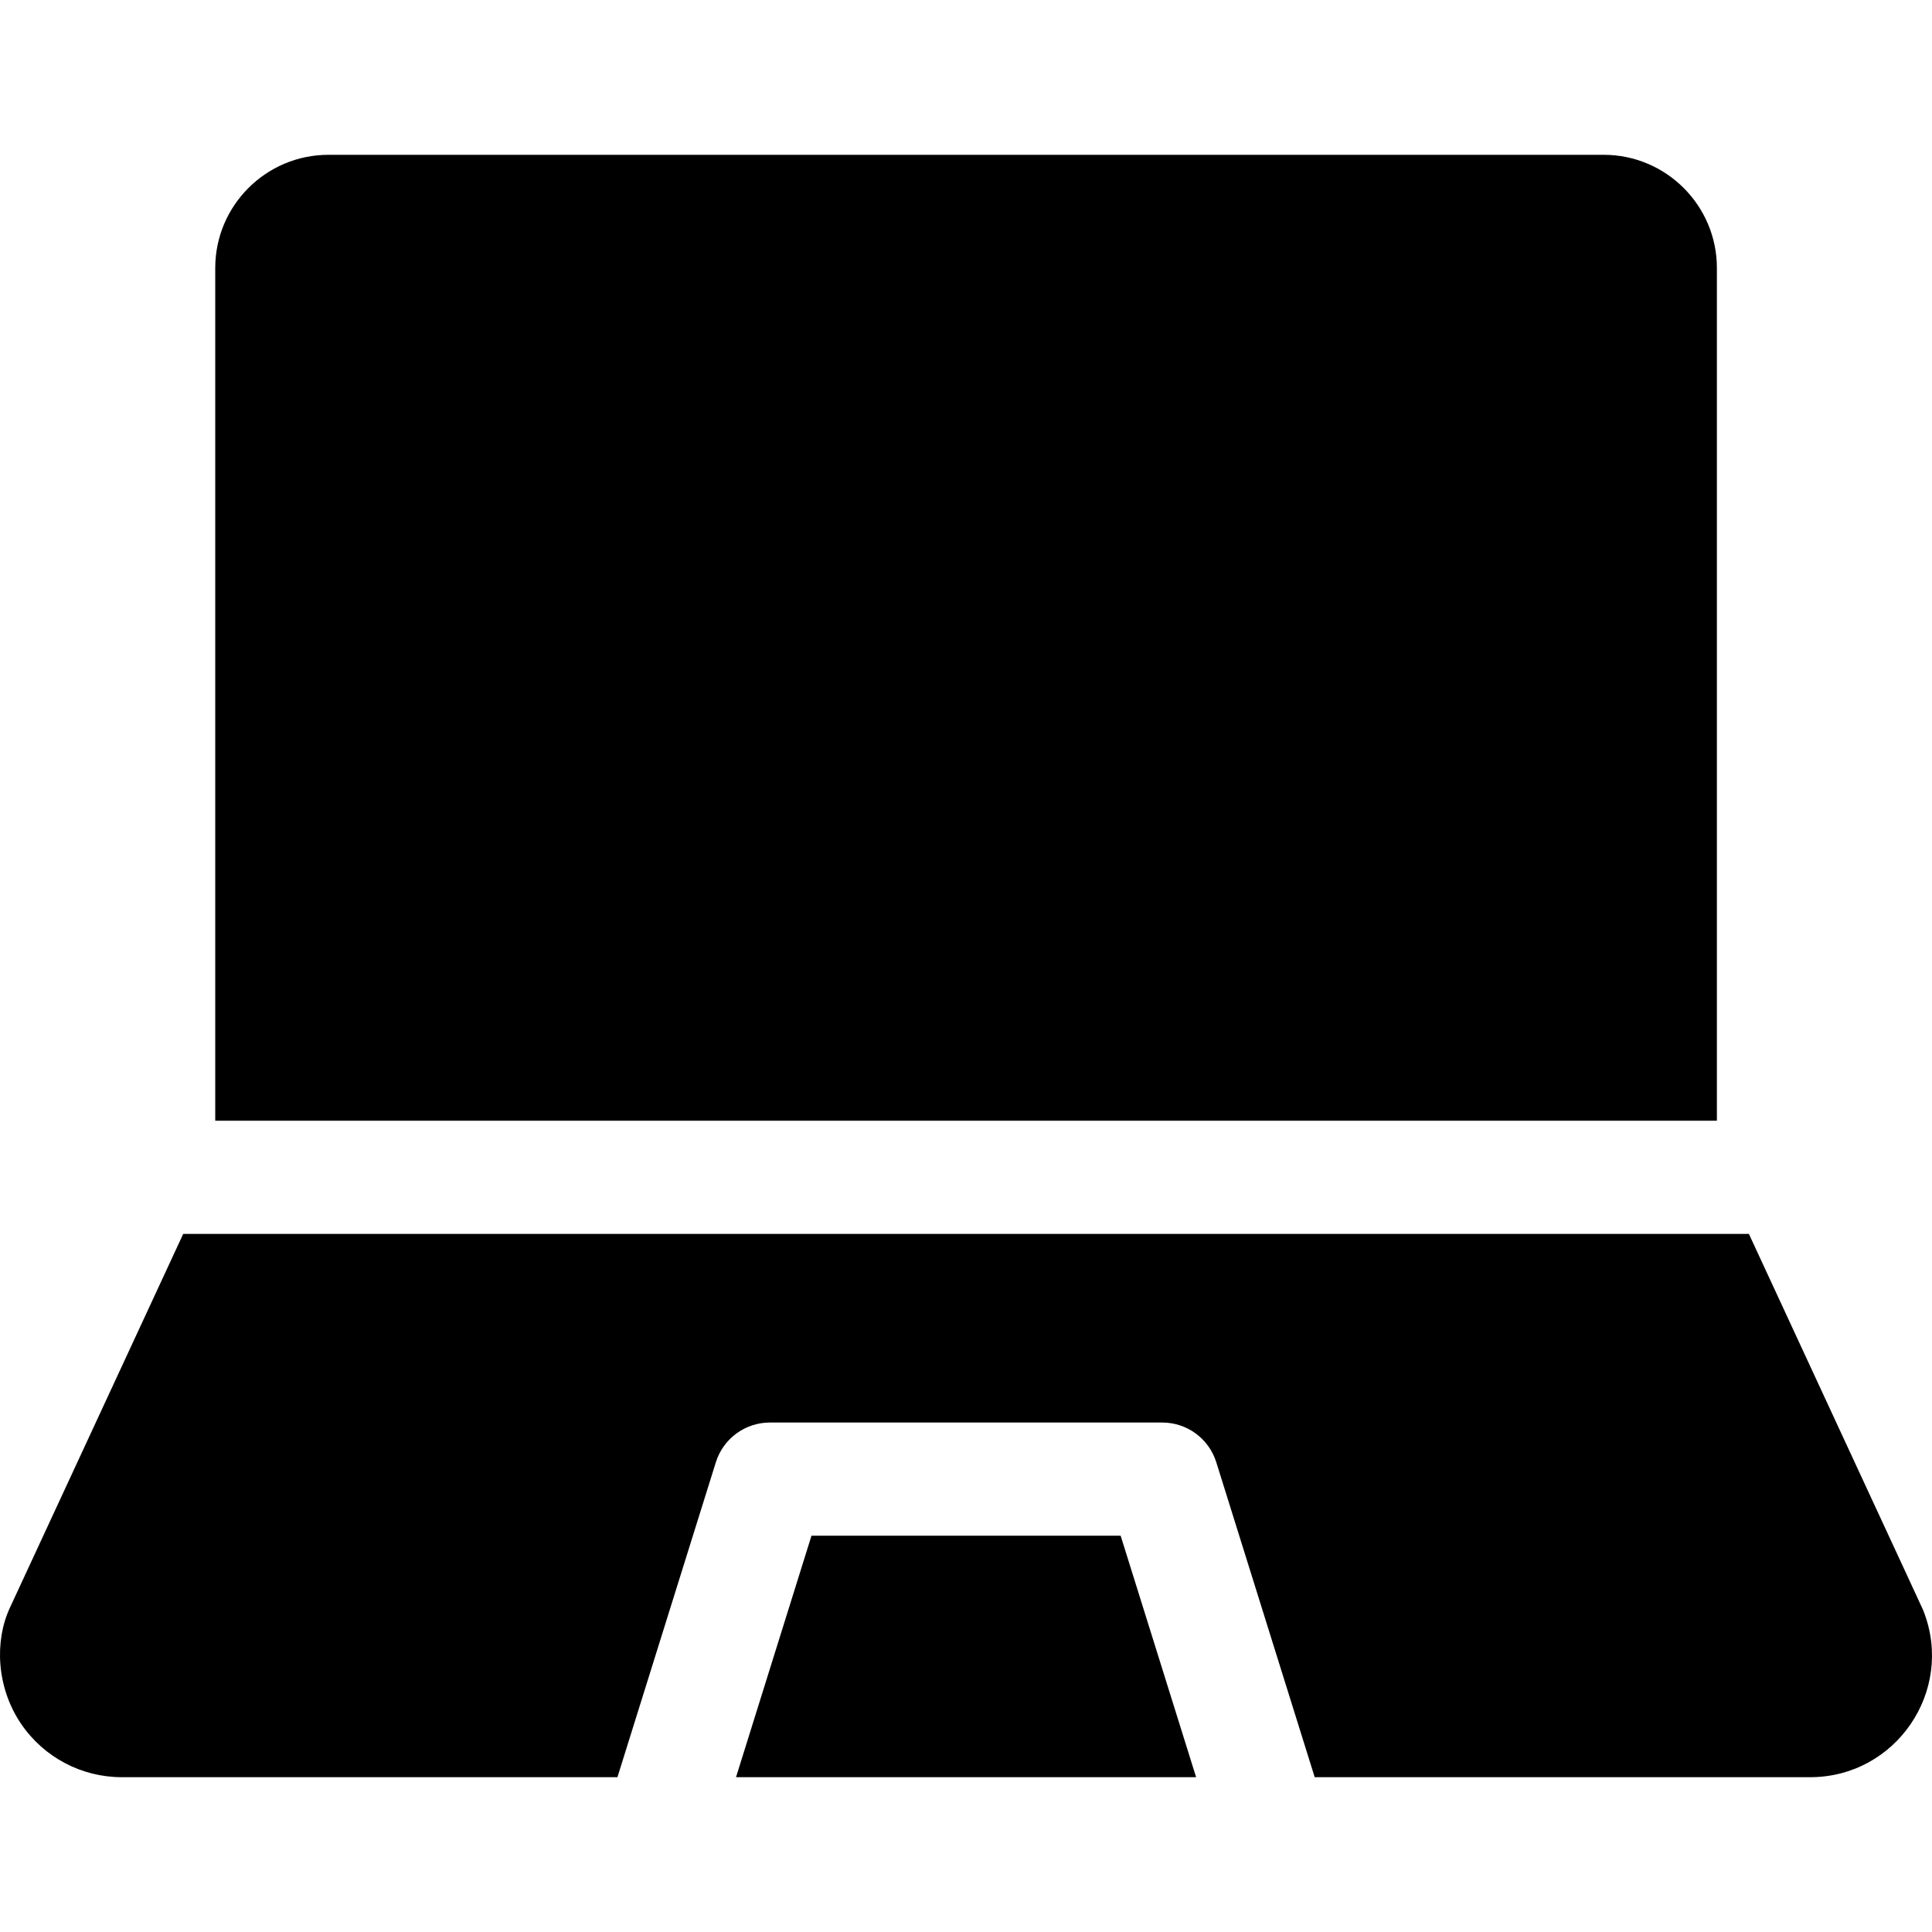 <svg id="Capa_1" style="background:#023456;border:solid 10px #000;border-radius:300px" enable-background="new 0 0 512.061 512.061" height="512" viewBox="0 0 512.061 512.061" width="512" xmlns="http://www.w3.org/2000/svg"><g><path d="m509.838 427.075c-.242-.627 3.246 6.933-46.31-100.044h-414.967l-45.975 99.172c-4.032 8.708-3.597 21.035 3.069 30.781 6.017 8.795 15.971 14.047 26.628 14.047h131.362l26.086-83.474c1.957-6.262 7.757-10.526 14.317-10.526h104c6.561 0 12.36 4.264 14.317 10.526l26.086 83.474h131.318c22.64 0 38.303-22.788 30.069-43.956z"/><path d="m455.049 297.031v-226c0-16.542-13.458-30-30-30h-338c-16.542 0-30 13.458-30 30v226z"/><path d="m215.076 407.031-20 64h121.944l-20-64z"/></g></svg>